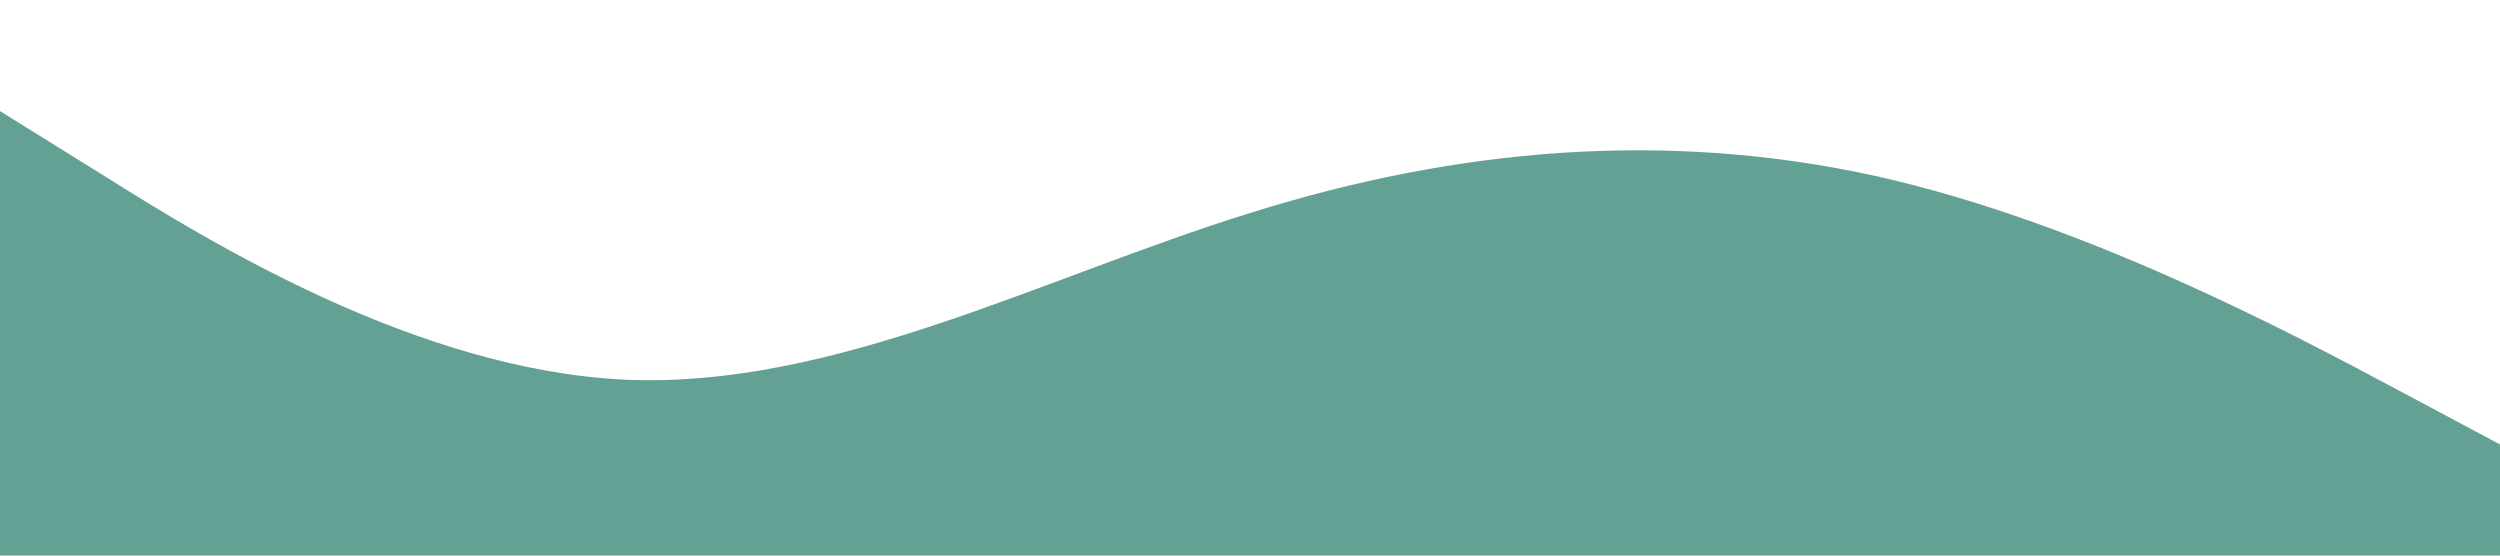 <?xml version="1.0" standalone="no"?><svg xmlns="http://www.w3.org/2000/svg" viewBox="0 0 1440 320"><path fill="#63a194" fill-opacity="1" d="M0,64L60,101.3C120,139,240,213,360,218.7C480,224,600,160,720,122.7C840,85,960,75,1080,101.3C1200,128,1320,192,1380,224L1440,256L1440,320L1380,320C1320,320,1200,320,1080,320C960,320,840,320,720,320C600,320,480,320,360,320C240,320,120,320,60,320L0,320Z"></path></svg>